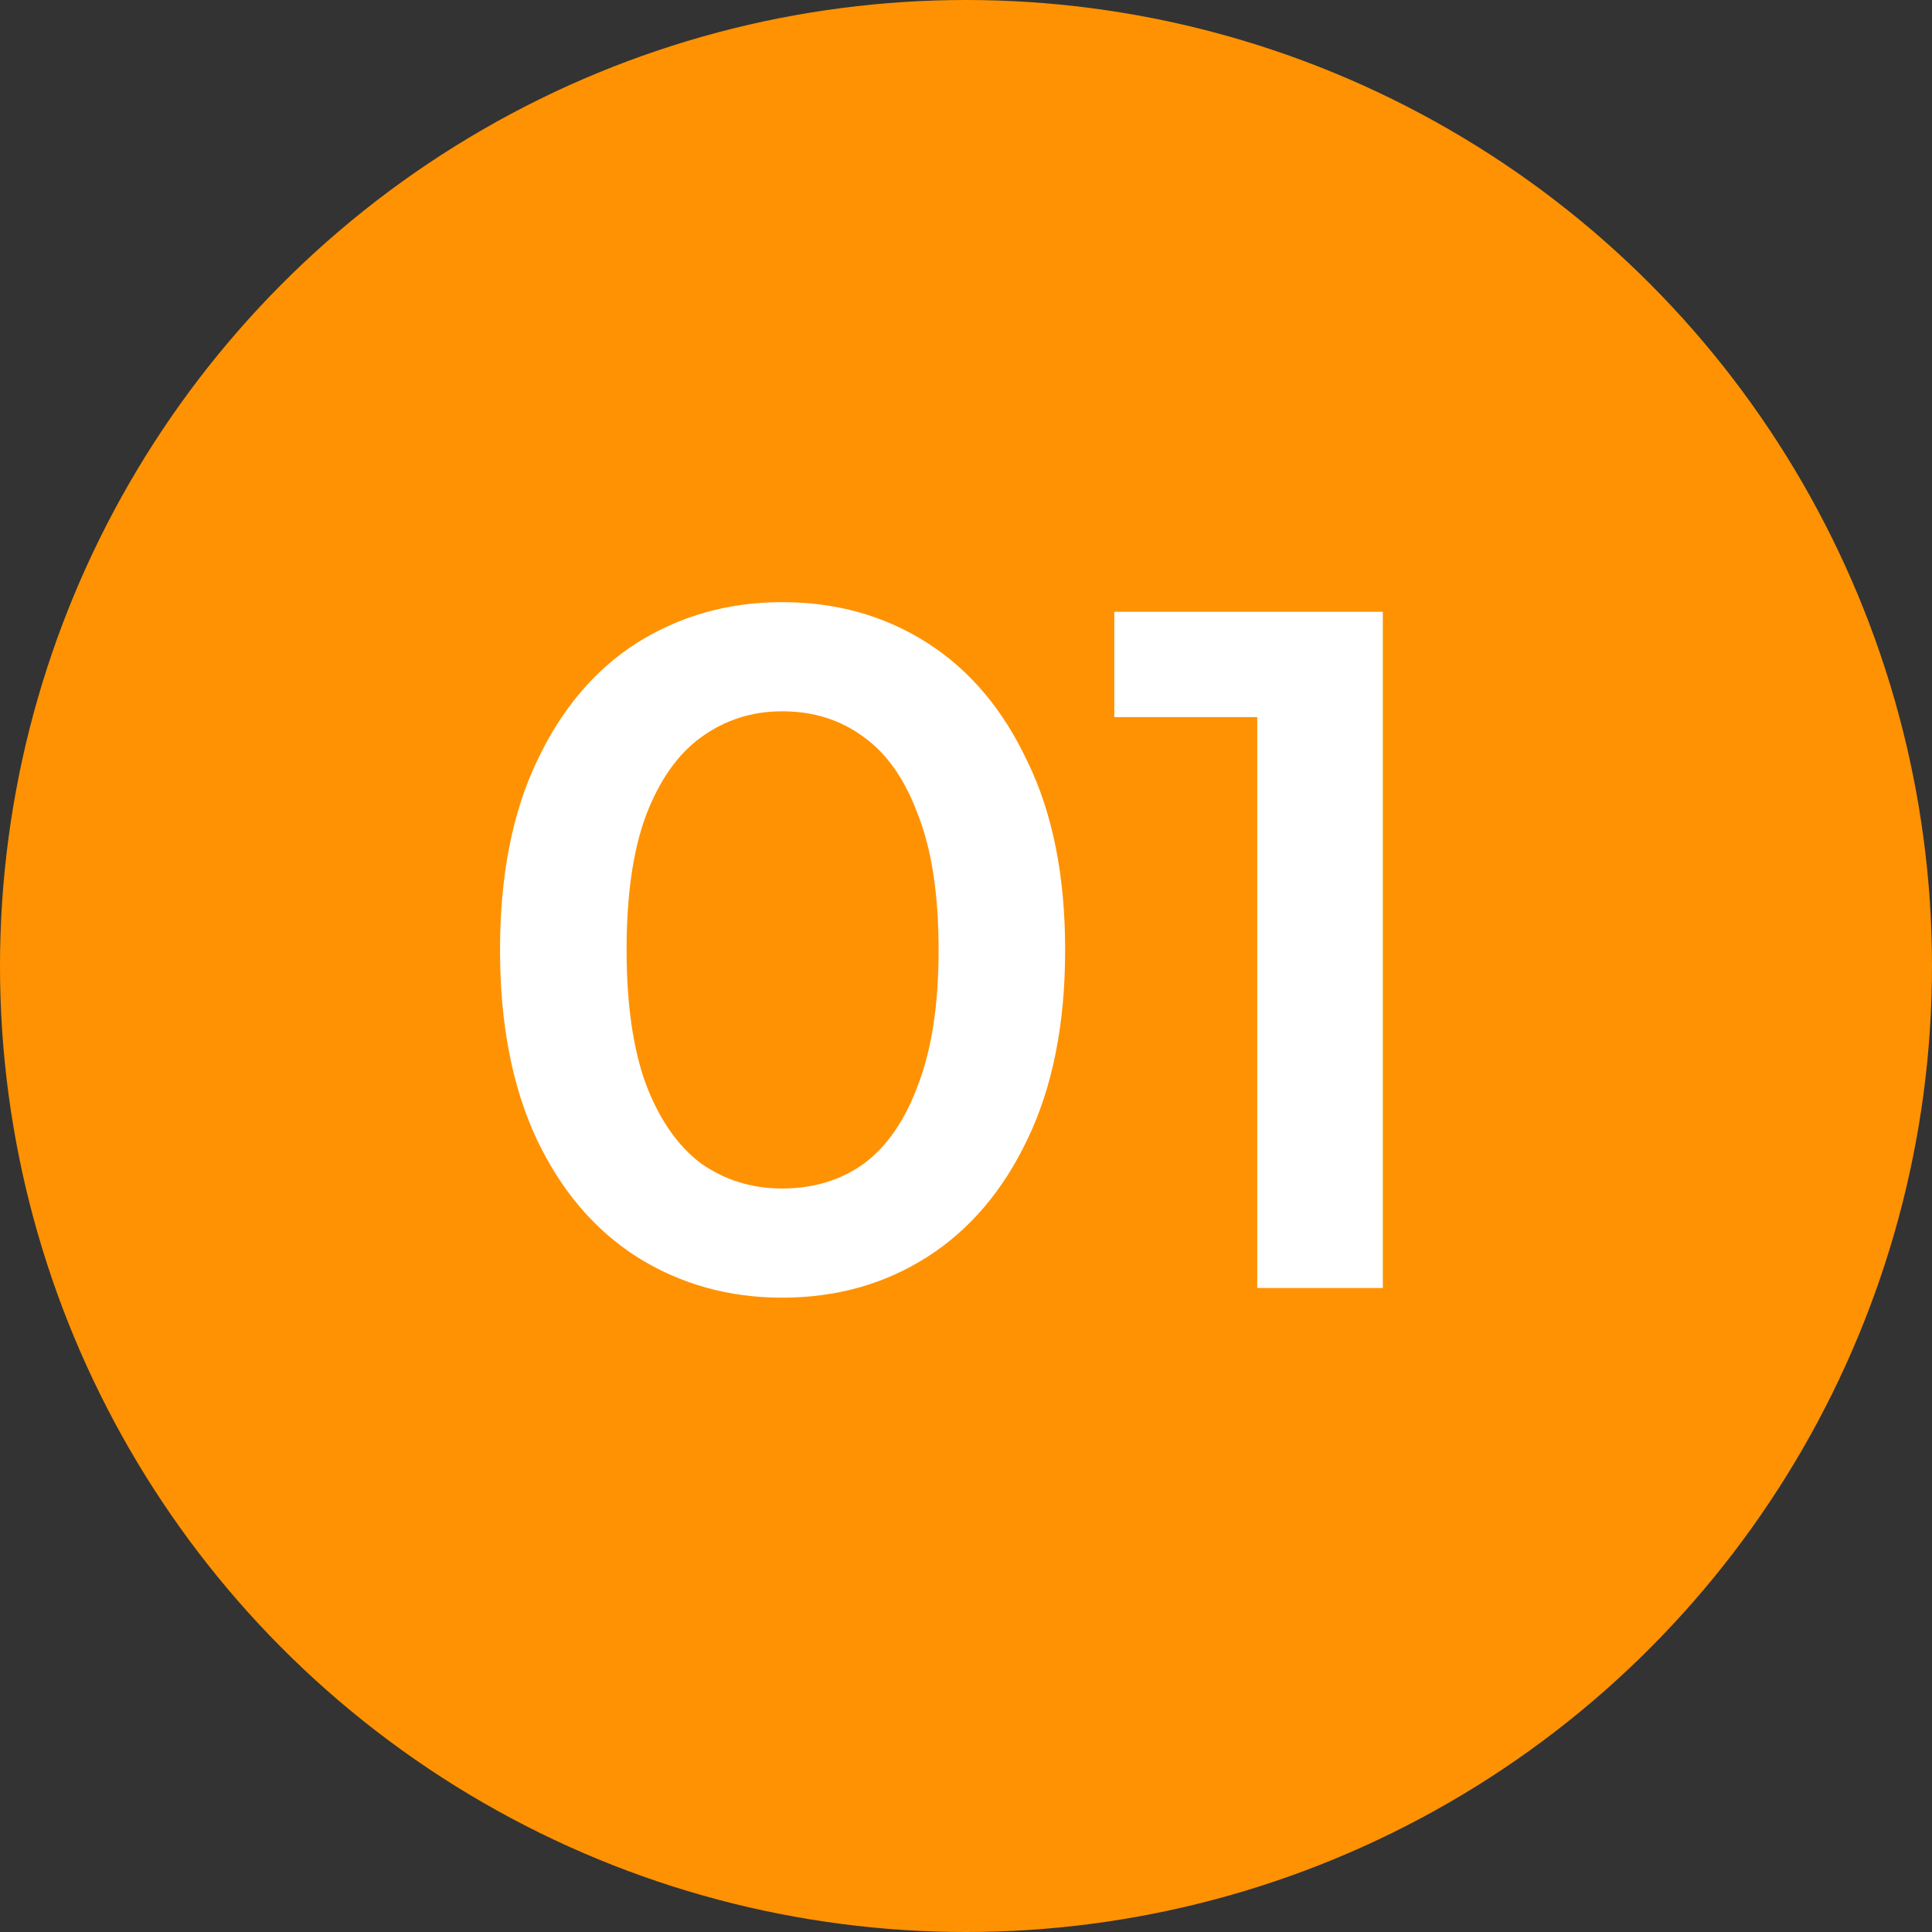 <svg width="60" height="60" viewBox="0 0 60 60" fill="none" xmlns="http://www.w3.org/2000/svg">
<rect x="0" y="0" width="60" height="60" fill="#333333" stroke="none"/>
<circle cx="30" cy="30" r="30" fill="#FF9202"/>
<path d="M24.289 40.3C22.629 40.3 21.129 39.88 19.789 39.04C18.469 38.2 17.429 36.98 16.669 35.38C15.909 33.76 15.529 31.8 15.529 29.5C15.529 27.2 15.909 25.25 16.669 23.65C17.429 22.03 18.469 20.8 19.789 19.96C21.129 19.12 22.629 18.7 24.289 18.7C25.969 18.7 27.469 19.12 28.789 19.96C30.109 20.8 31.149 22.03 31.909 23.65C32.689 25.25 33.079 27.2 33.079 29.5C33.079 31.8 32.689 33.76 31.909 35.38C31.149 36.98 30.109 38.2 28.789 39.04C27.469 39.88 25.969 40.3 24.289 40.3ZM24.289 36.91C25.269 36.91 26.119 36.65 26.839 36.13C27.559 35.59 28.119 34.77 28.519 33.67C28.939 32.57 29.149 31.18 29.149 29.5C29.149 27.8 28.939 26.41 28.519 25.33C28.119 24.23 27.559 23.42 26.839 22.9C26.119 22.36 25.269 22.09 24.289 22.09C23.349 22.09 22.509 22.36 21.769 22.9C21.049 23.42 20.479 24.23 20.059 25.33C19.659 26.41 19.459 27.8 19.459 29.5C19.459 31.18 19.659 32.57 20.059 33.67C20.479 34.77 21.049 35.59 21.769 36.13C22.509 36.65 23.349 36.91 24.289 36.91ZM39.045 40V20.5L40.755 22.27H34.605V19H42.945V40H39.045Z" fill="white"/>
</svg>
